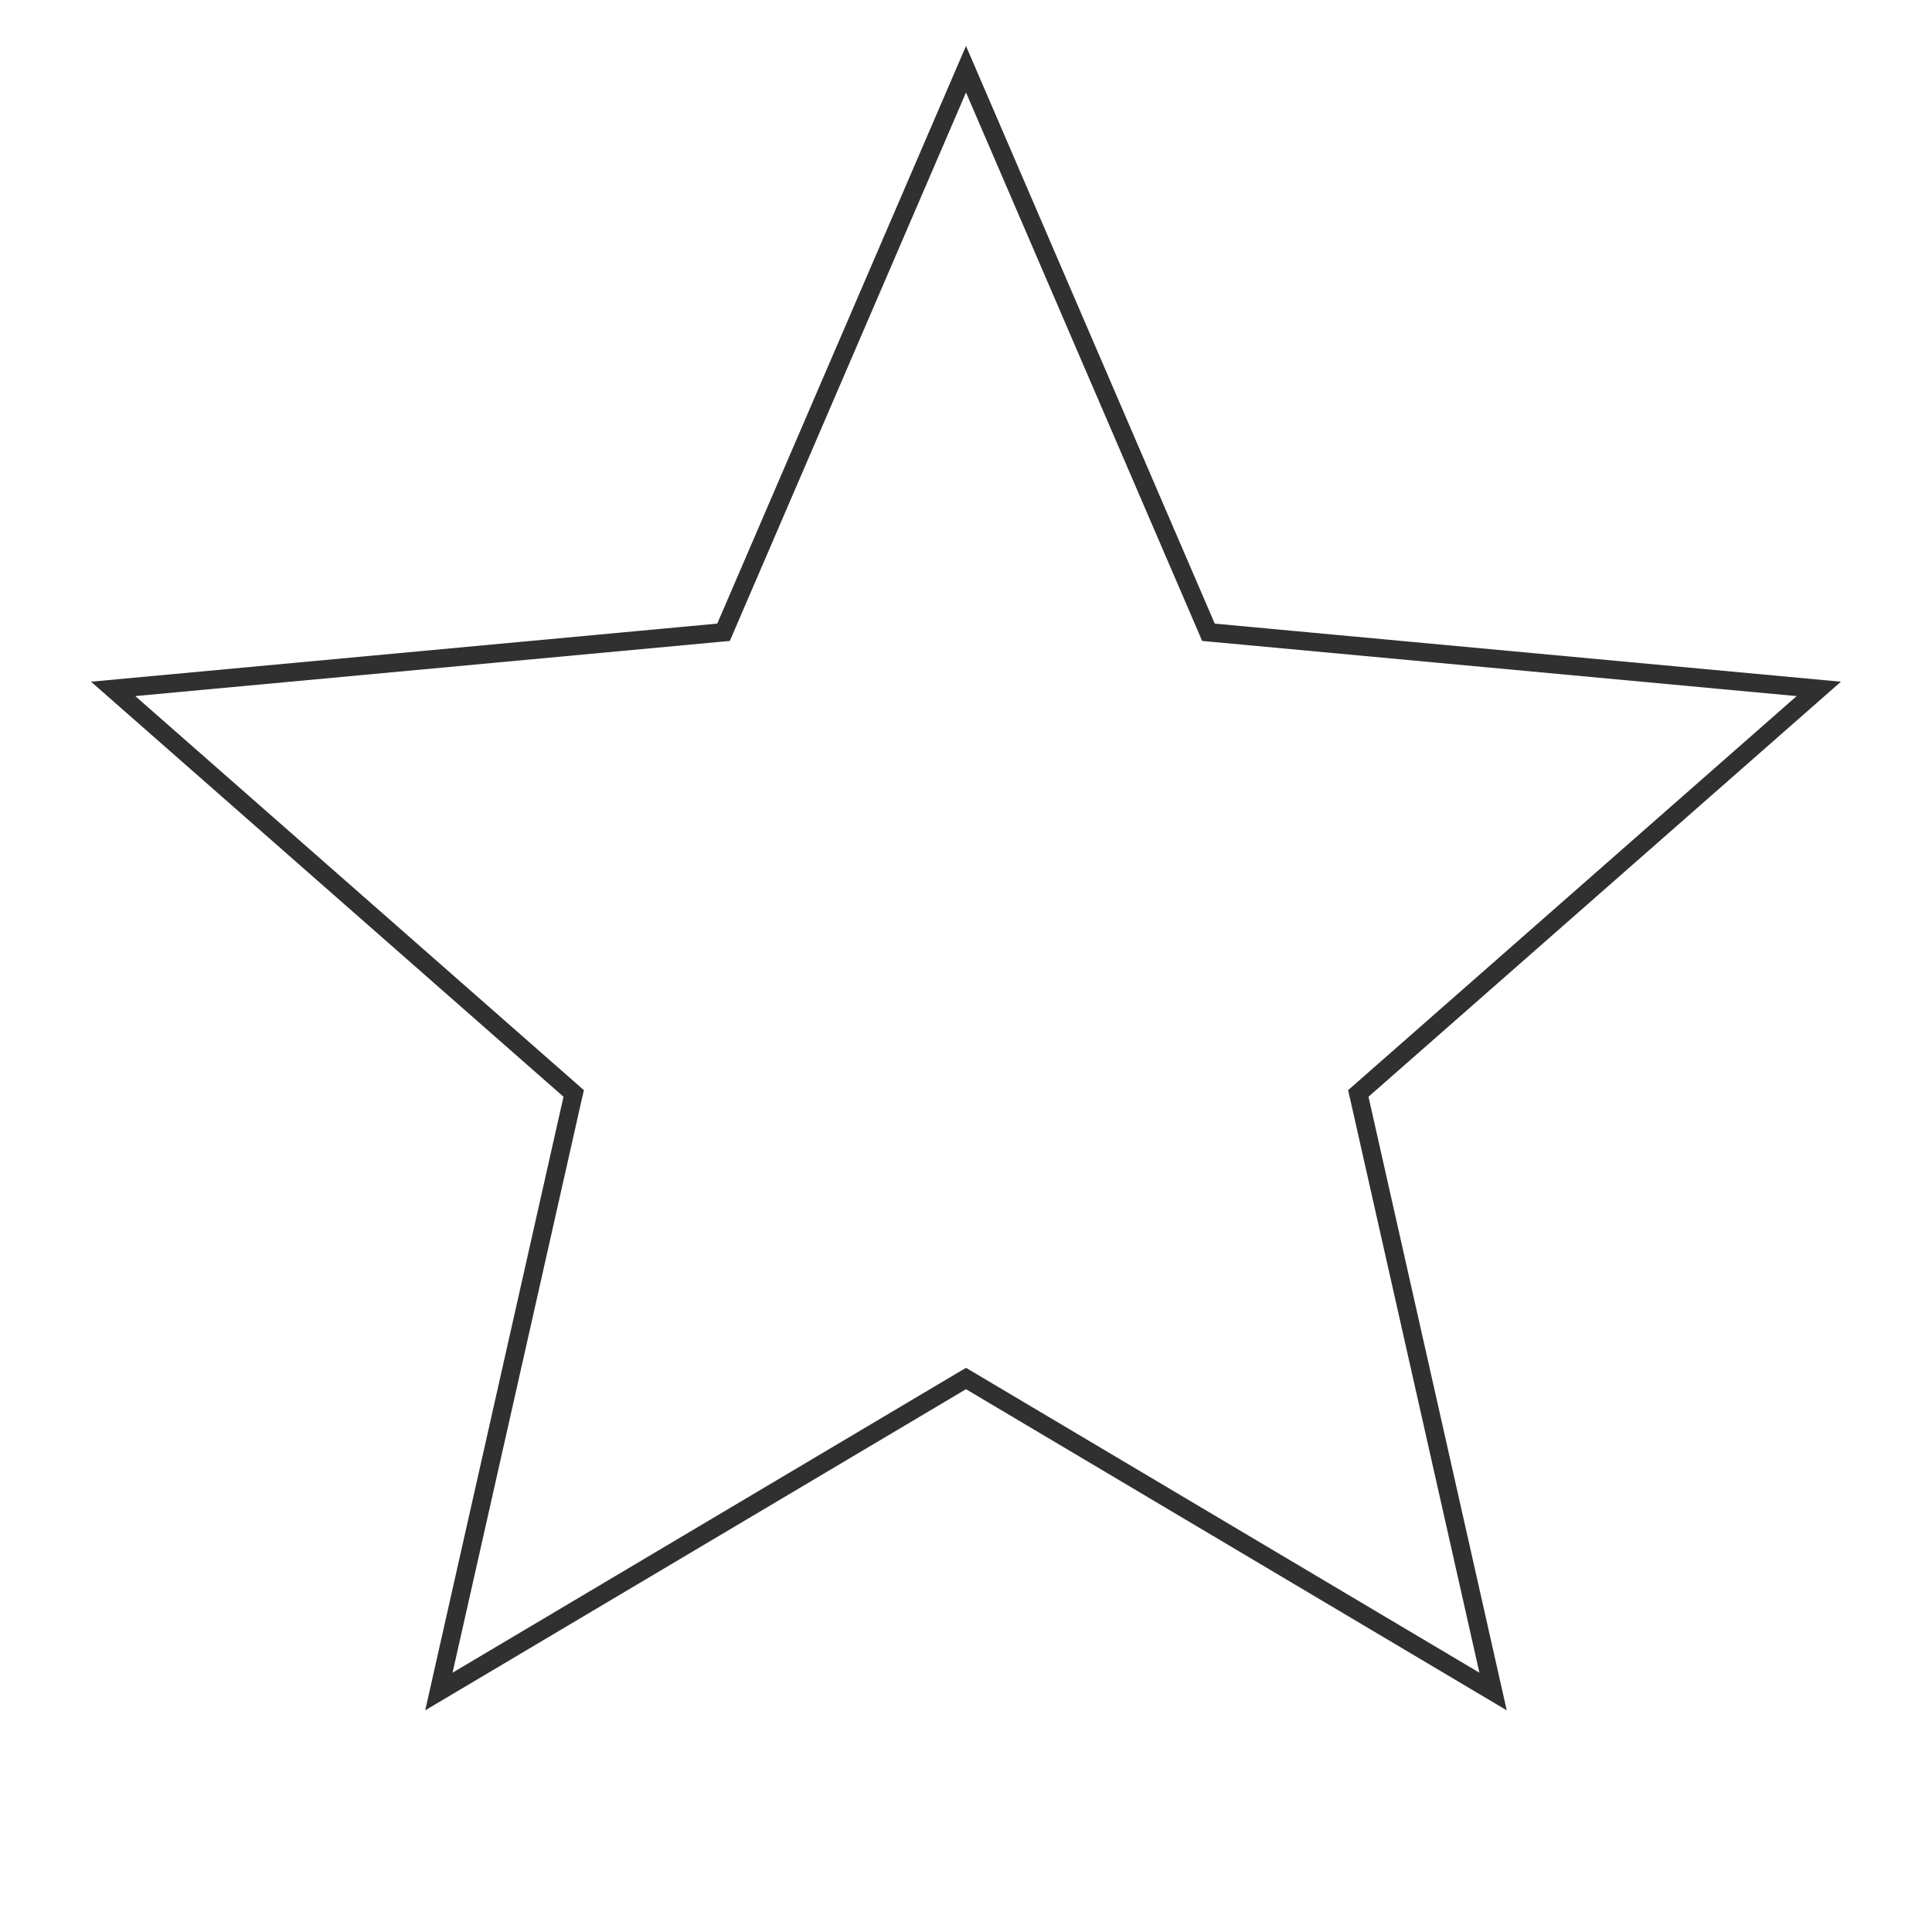 <svg width="42" height="42" viewBox="0 0 42 42" fill="none" xmlns="http://www.w3.org/2000/svg">
<path d="M26.224 13.636L26.27 13.745L26.389 13.756L39.539 14.976L29.618 23.692L29.528 23.771L29.555 23.887L32.458 36.772L21.102 30.028L21 29.968L20.898 30.028L9.541 36.772L12.445 23.887L12.472 23.771L12.382 23.692L2.46 14.976L15.611 13.756L15.729 13.745L15.776 13.636L21 1.505L26.224 13.636Z" stroke="#303030" stroke-width="0.4"/>
</svg>
